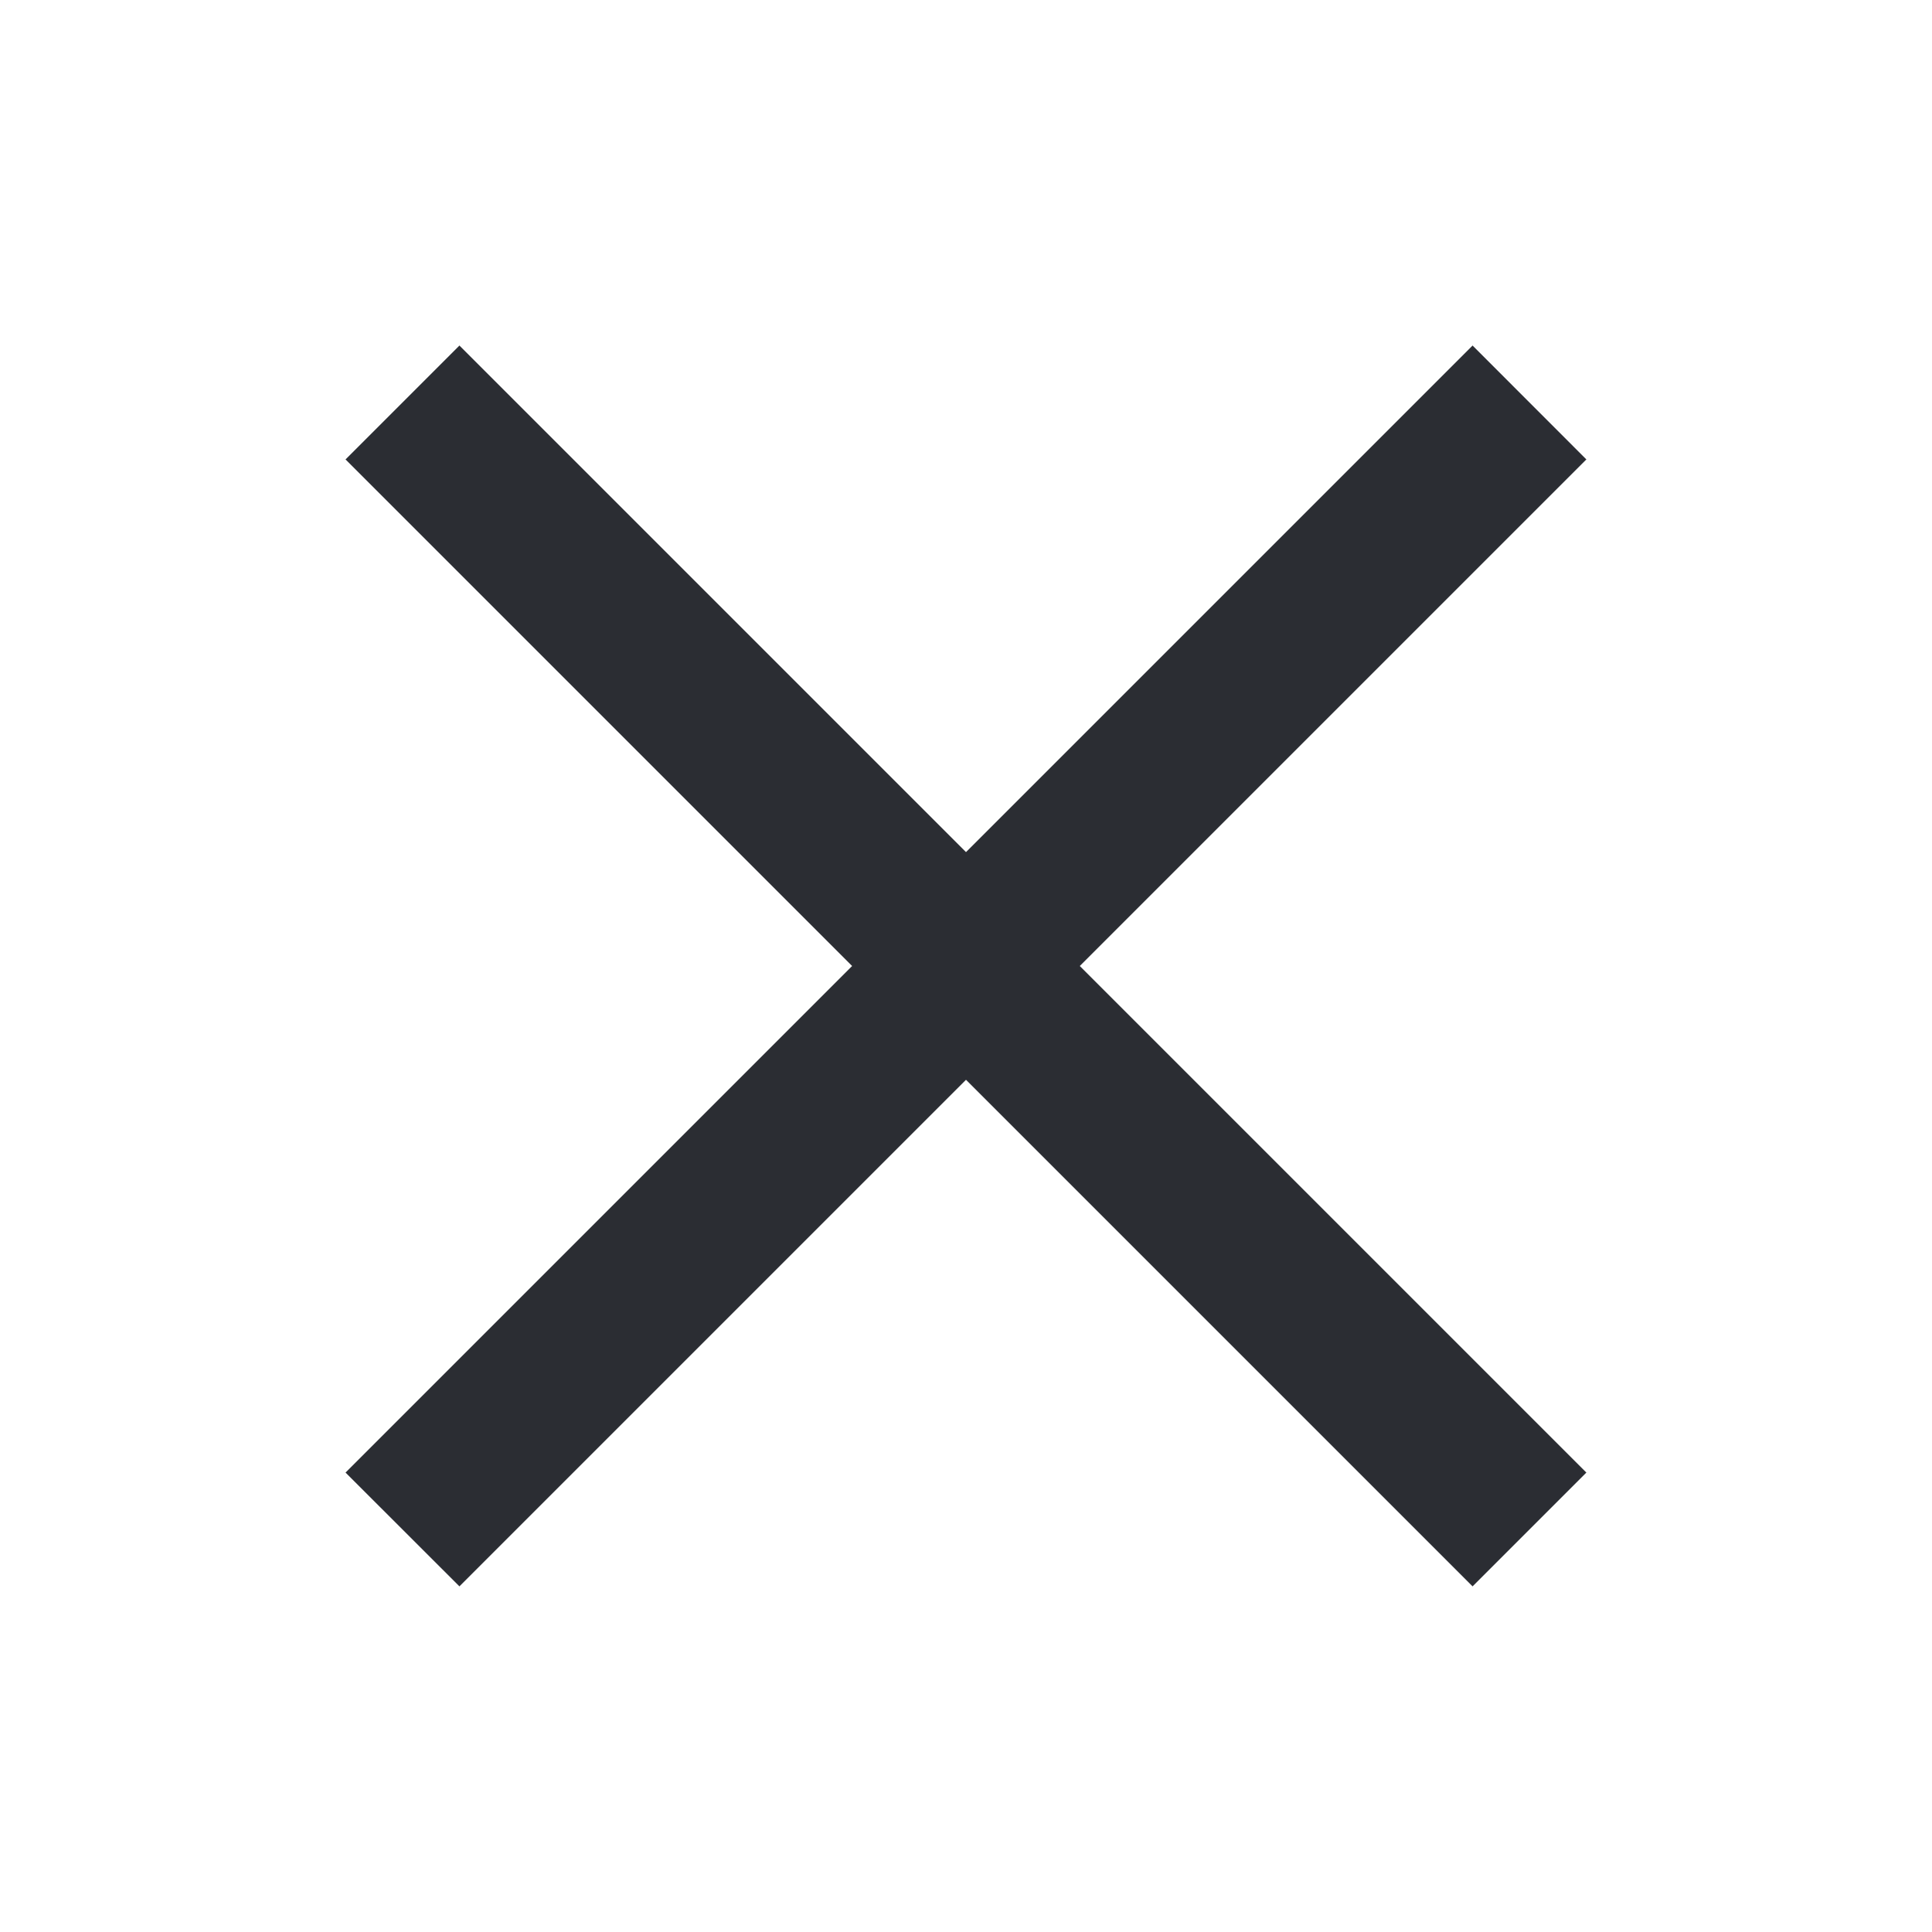 <svg width="20" height="20" viewBox="0 0 20 20" fill="none" xmlns="http://www.w3.org/2000/svg">
    <path d="M10 11.178L15.244 16.422L16.422 15.244L11.178 10L16.422 4.756L15.244 3.577L10 8.821L4.756 3.577L3.577 4.756L8.821 10L3.577 15.244L4.756 16.422L10 11.178Z"
          fill="#2B2D33"/>
</svg>
